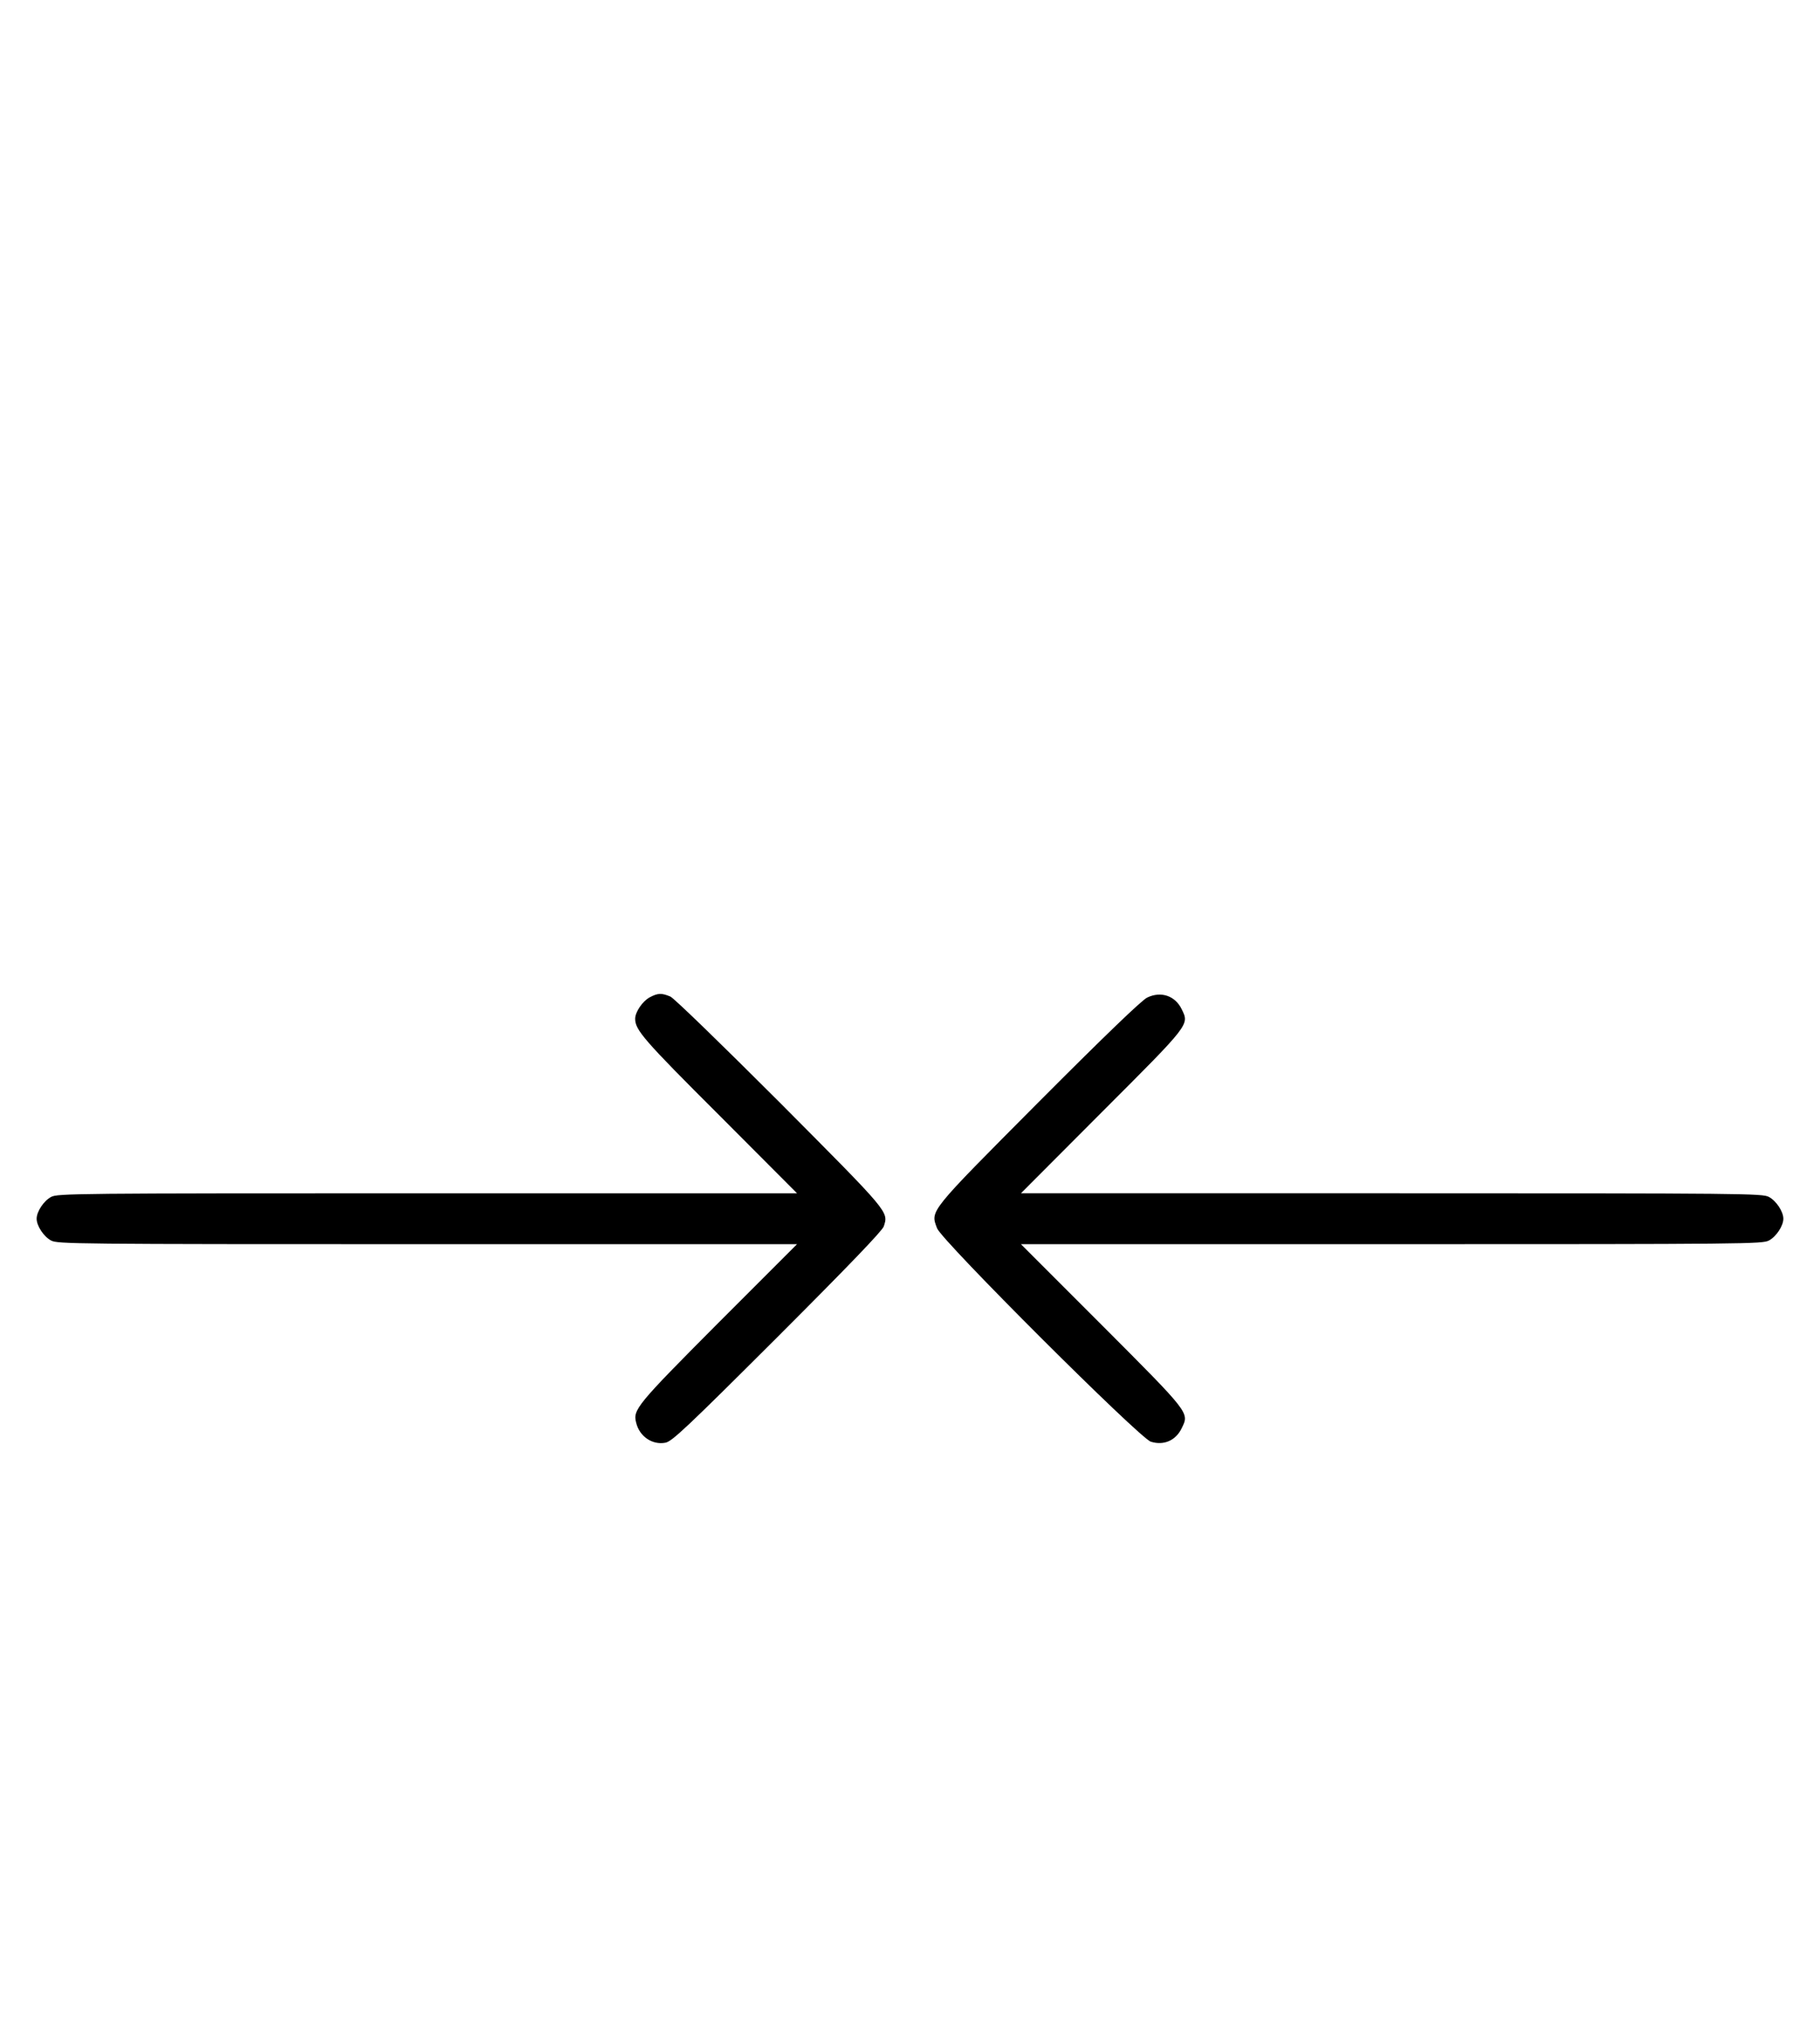 <?xml version="1.0" standalone="no"?>
<!DOCTYPE svg PUBLIC "-//W3C//DTD SVG 20010904//EN"
 "http://www.w3.org/TR/2001/REC-SVG-20010904/DTD/svg10.dtd">
<svg version="1.0" xmlns="http://www.w3.org/2000/svg"
 width="894pt" height="1000pt" viewBox="0 0 894 1000"
 preserveAspectRatio="xMidYMid meet">
<g transform="translate(0,1000) scale(0.1,-0.1)"
fill="#000000" stroke="none">
<path d="M3191 5102 c-35 -19 -71 -72 -71 -105 0 -55 41 -103 413 -474 l382 -383 -1815 0 c-1739 0 -1817 -1 -1849 -18 -36 -19 -71 -72 -71 -107 0 -35 35 -88 71 -107 32 -17 110 -18 1849 -18 l1815 0 -387 -387 c-402 -404 -420 -426 -403 -490 16 -67 79 -110 143 -98 32 5 105 74 550 518 358 358 515 522 523 544 24 73 30 65 -509 607 -290 290 -521 514 -539 522 -43 18 -61 18 -102 -4z"/>
<path d="M5635 5101 c-26 -12 -209 -188 -532 -512 -545 -548 -533 -533 -500 -621 24 -62 994 -1030 1050 -1048 64 -20 123 6 152 67 37 76 42 70 -393 506 l-397 397 1820 0 c1744 0 1822 1 1854 18 36 19 71 72 71 107 0 35 -35 88 -71 107 -32 17 -110 18 -1854 18 l-1820 0 397 398 c435 435 430 429 393 505 -32 67 -102 91 -170 58z"/>
</g>
</svg>

